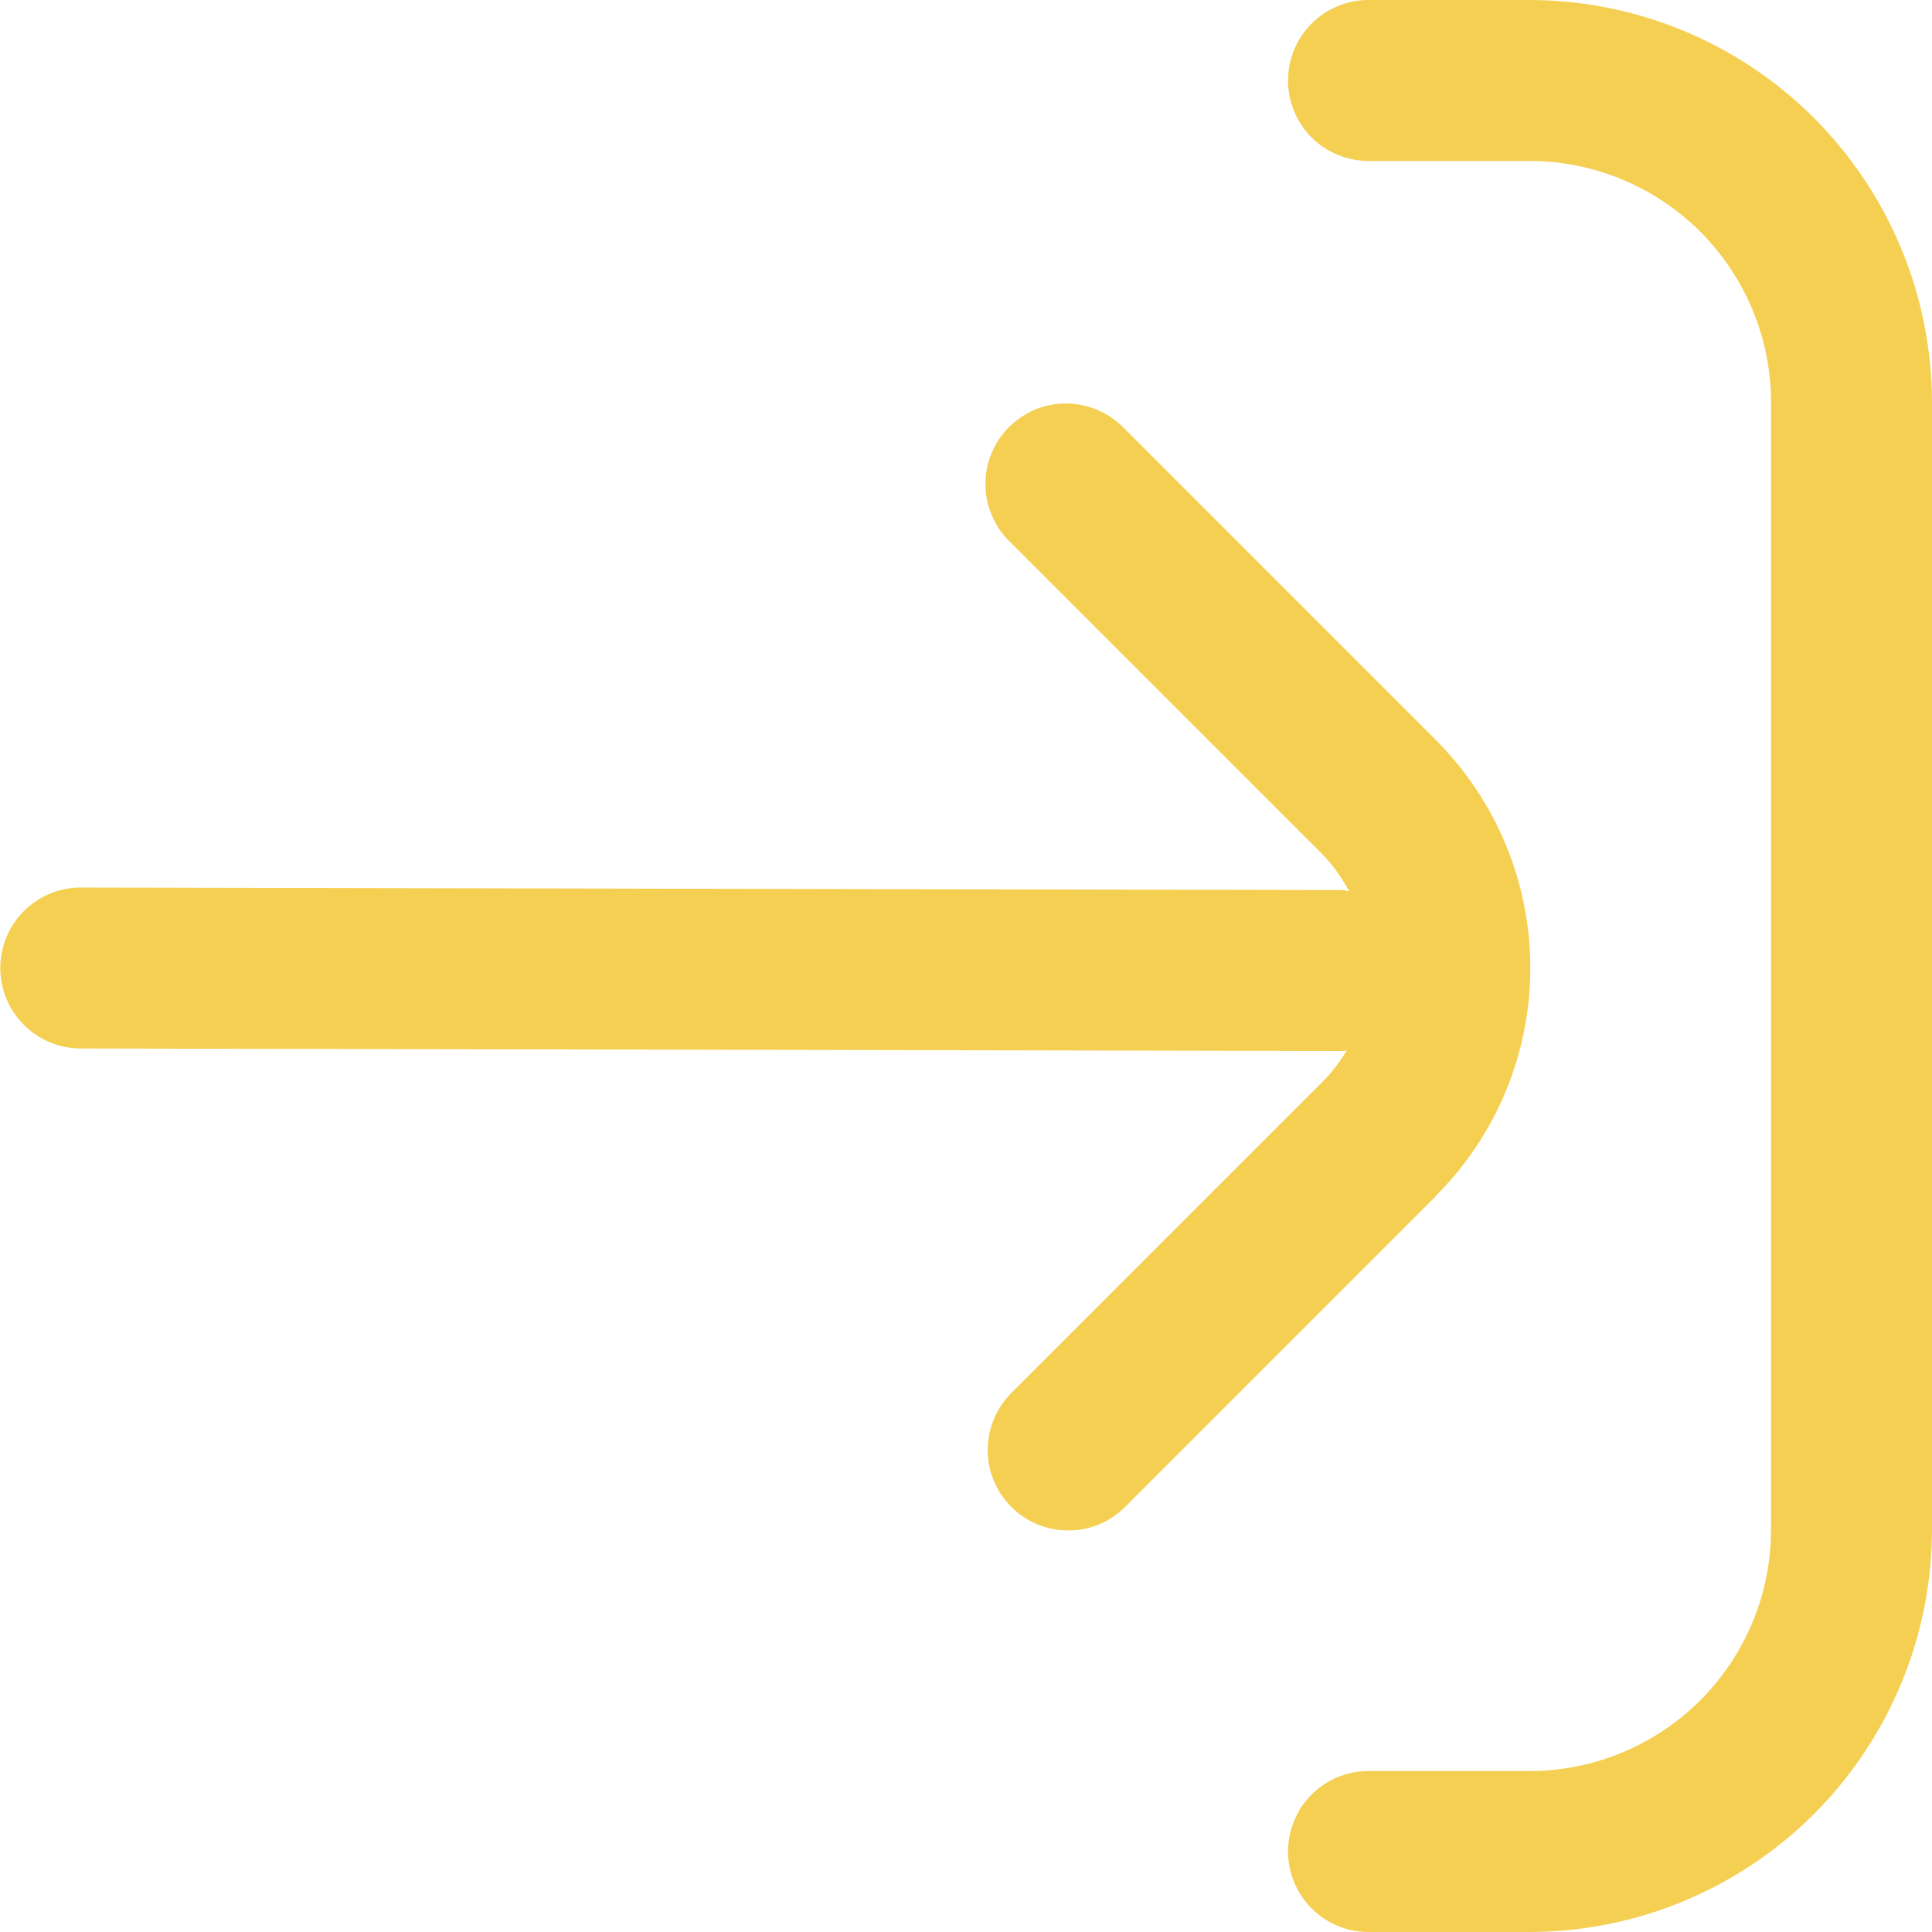 <svg width="13" height="13" viewBox="0 0 13 13" fill="none" xmlns="http://www.w3.org/2000/svg">
<g clip-path="url(#clip0_1262_118)">
<path d="M9.665 8.045L7.564 10.146C7.462 10.245 7.325 10.3 7.183 10.298C7.041 10.297 6.905 10.24 6.805 10.14C6.704 10.039 6.647 9.903 6.646 9.761C6.645 9.619 6.7 9.483 6.798 9.38L8.899 7.279C8.962 7.216 9.016 7.145 9.062 7.068C9.054 7.068 9.047 7.072 9.039 7.072L0.544 7.055C0.4 7.055 0.262 6.998 0.161 6.896C0.059 6.795 0.002 6.657 0.002 6.513C0.002 6.37 0.059 6.232 0.161 6.13C0.262 6.029 0.4 5.972 0.544 5.972L9.036 5.989C9.051 5.989 9.063 5.997 9.078 5.998C9.03 5.906 8.969 5.822 8.897 5.747L6.796 3.646C6.744 3.596 6.703 3.537 6.675 3.47C6.646 3.404 6.631 3.333 6.631 3.261C6.63 3.189 6.644 3.118 6.671 3.052C6.698 2.985 6.739 2.925 6.789 2.874C6.84 2.823 6.901 2.783 6.967 2.755C7.034 2.728 7.105 2.714 7.177 2.715C7.249 2.716 7.32 2.731 7.386 2.759C7.452 2.787 7.512 2.829 7.562 2.88L9.663 4.981C10.069 5.388 10.297 5.939 10.297 6.513C10.297 7.088 10.069 7.639 9.663 8.045L9.665 8.045Z" fill="#F5CF51"/>
<path d="M9.208 11.917L10.292 11.917C10.723 11.917 11.136 11.745 11.441 11.441C11.745 11.136 11.917 10.723 11.917 10.292L11.917 2.708C11.917 2.277 11.745 1.864 11.441 1.559C11.136 1.255 10.723 1.083 10.292 1.083L9.208 1.083C9.065 1.083 8.927 1.026 8.825 0.925C8.724 0.823 8.667 0.685 8.667 0.542C8.667 0.398 8.724 0.26 8.825 0.159C8.927 0.057 9.065 -3.44037e-07 9.208 -3.31478e-07L10.292 -2.3677e-07C11.01 0.001 11.698 0.286 12.206 0.794C12.713 1.302 12.999 1.99 13 2.708L13 10.292C12.999 11.01 12.713 11.698 12.206 12.206C11.698 12.713 11.01 12.999 10.292 13L9.208 13C9.065 13 8.927 12.943 8.825 12.841C8.724 12.74 8.667 12.602 8.667 12.458C8.667 12.315 8.724 12.177 8.825 12.075C8.927 11.974 9.065 11.917 9.208 11.917Z" fill="#F5CF51"/>
</g>
<defs>
<clipPath id="clip0_1262_118">
<rect width="13" height="13" fill="white" transform="matrix(-1 -8.74228e-08 -8.74228e-08 1 13 0)"/>
</clipPath>
</defs>
</svg>
